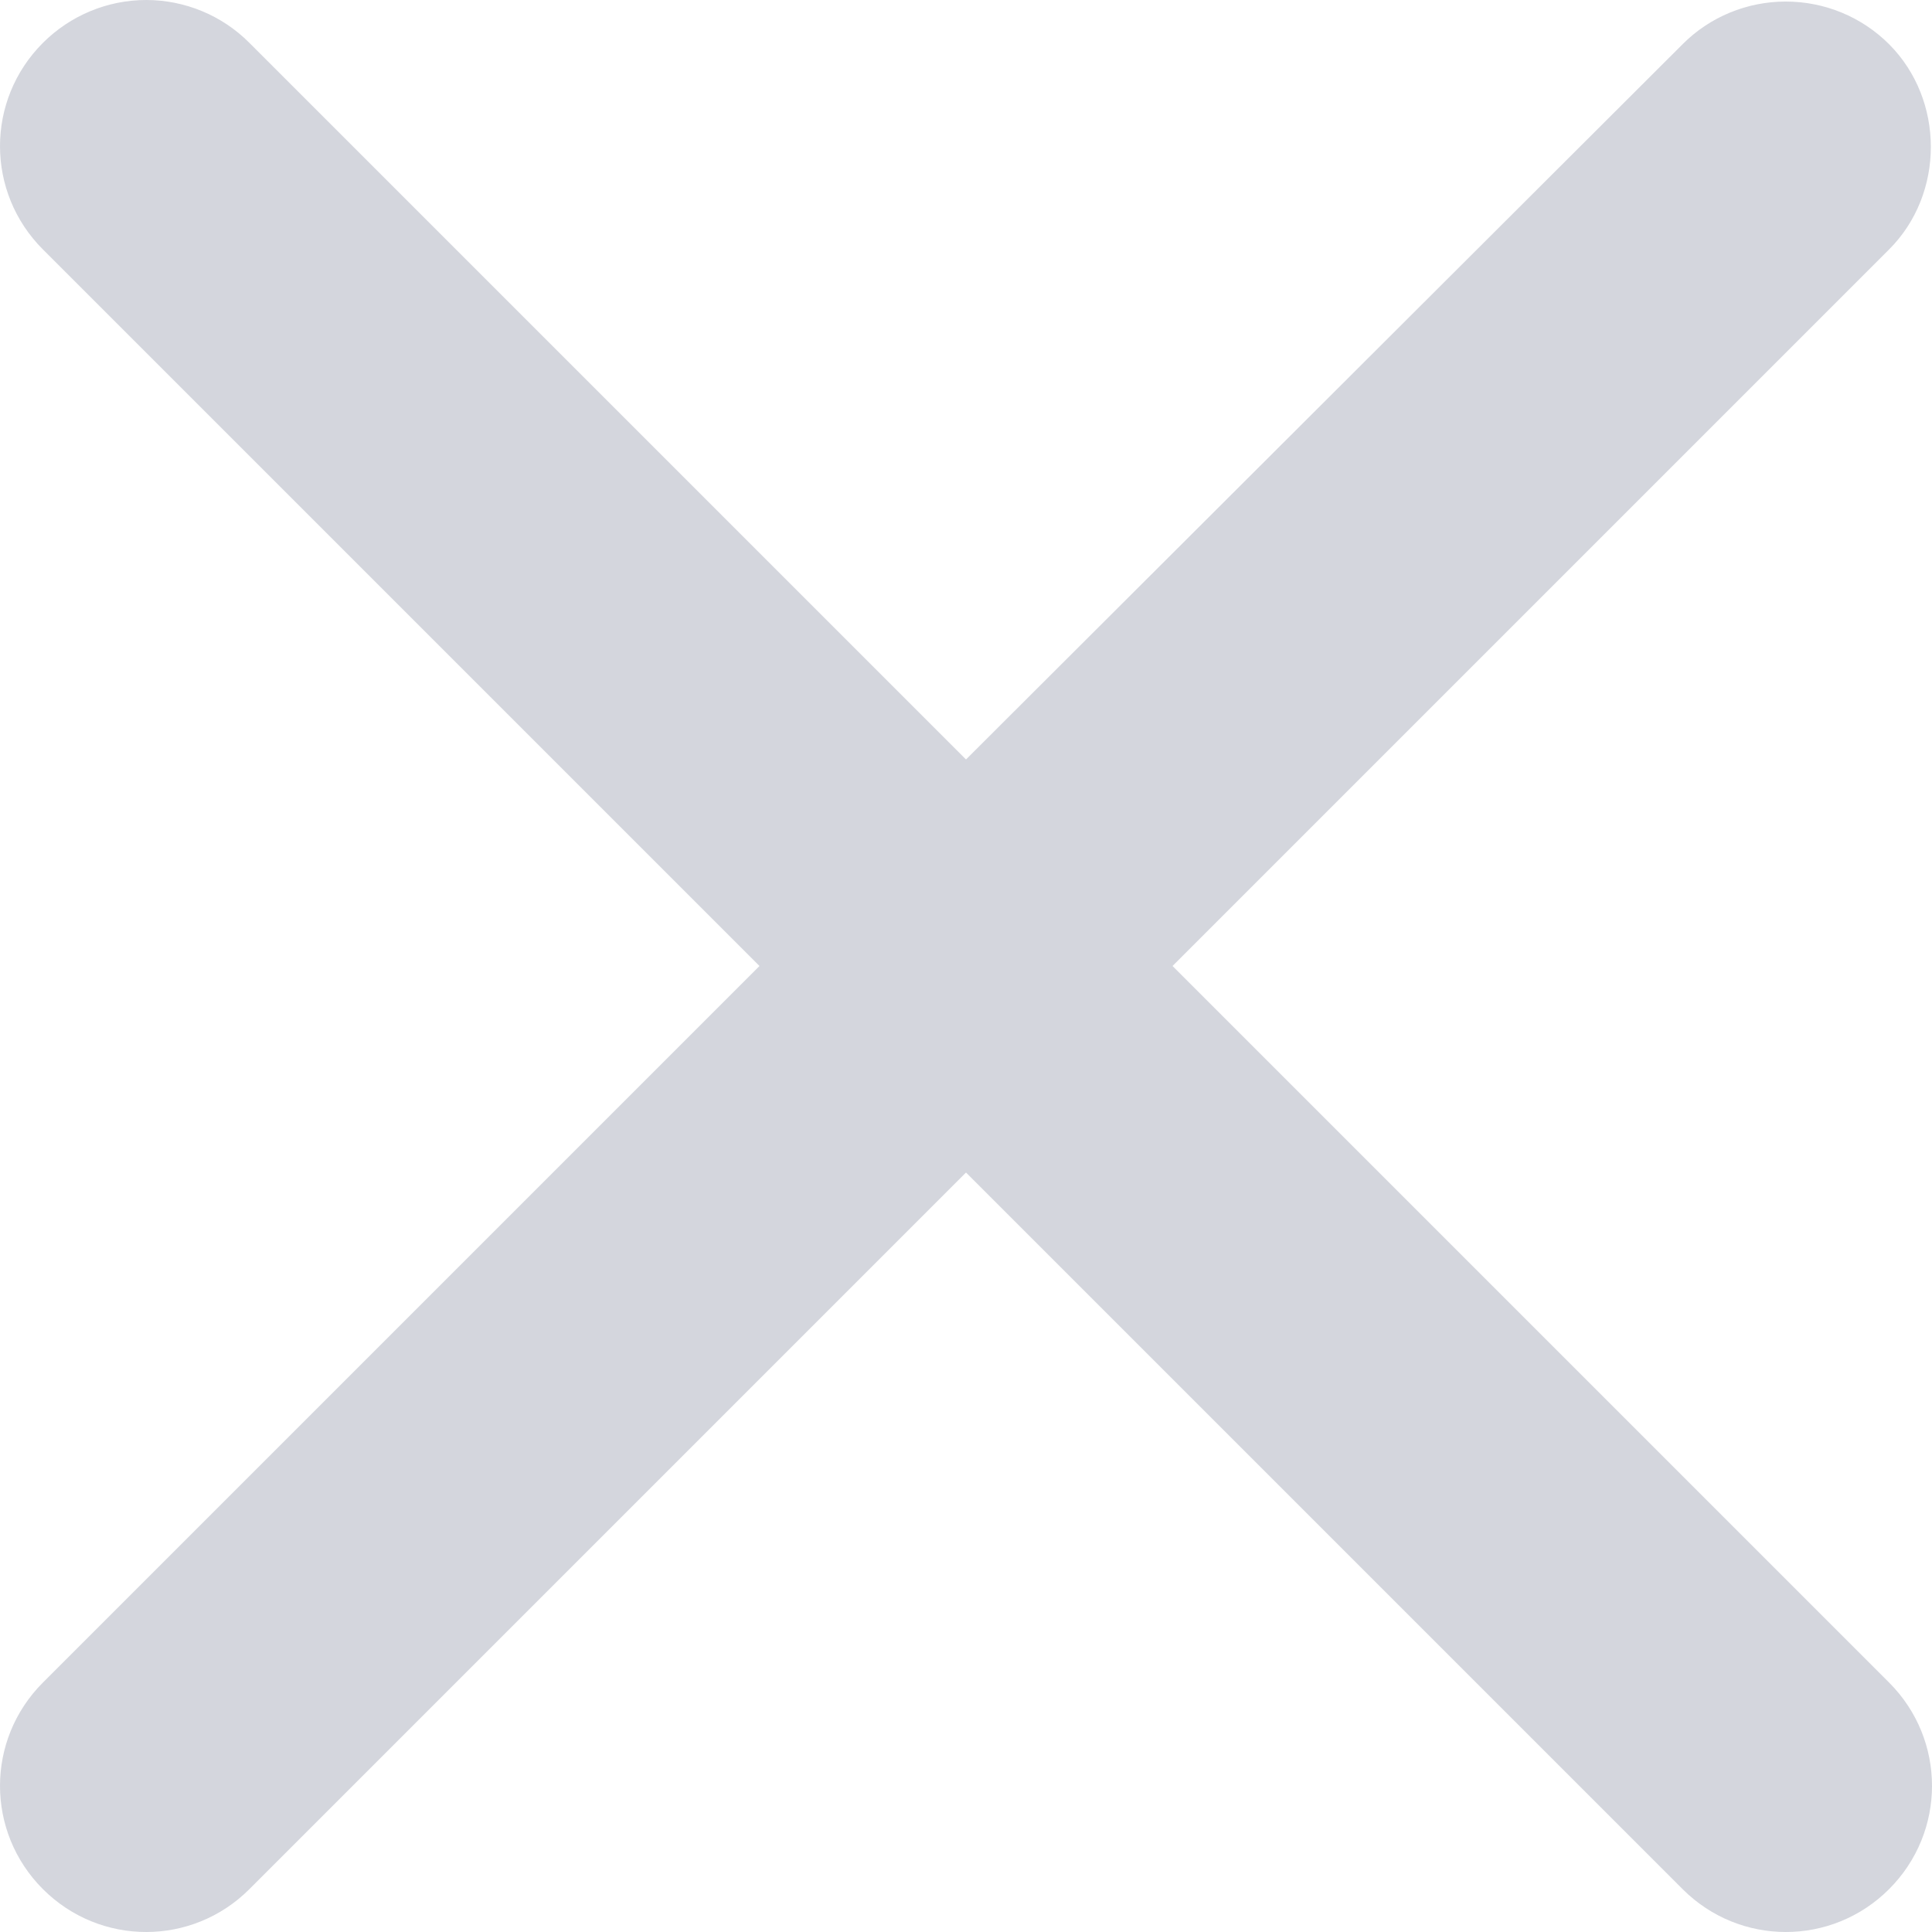 <svg width="10" height="10" viewBox="0 0 10 10" fill="none" xmlns="http://www.w3.org/2000/svg">
<path opacity="0.3" d="M9.778 0.229C9.636 0.087 9.444 0.008 9.243 0.008C9.043 0.008 8.85 0.087 8.709 0.229L5 3.931L1.291 0.222C1.15 0.08 0.957 0 0.757 0C0.556 0 0.364 0.08 0.222 0.222C-0.074 0.518 -0.074 0.995 0.222 1.291L3.931 5L0.222 8.709C-0.074 9.005 -0.074 9.482 0.222 9.778C0.518 10.074 0.995 10.074 1.291 9.778L5 6.069L8.709 9.778C9.005 10.074 9.482 10.074 9.778 9.778C10.074 9.482 10.074 9.005 9.778 8.709L6.069 5L9.778 1.291C10.066 1.003 10.066 0.518 9.778 0.229Z" fill="#6E768E"/>
</svg>
